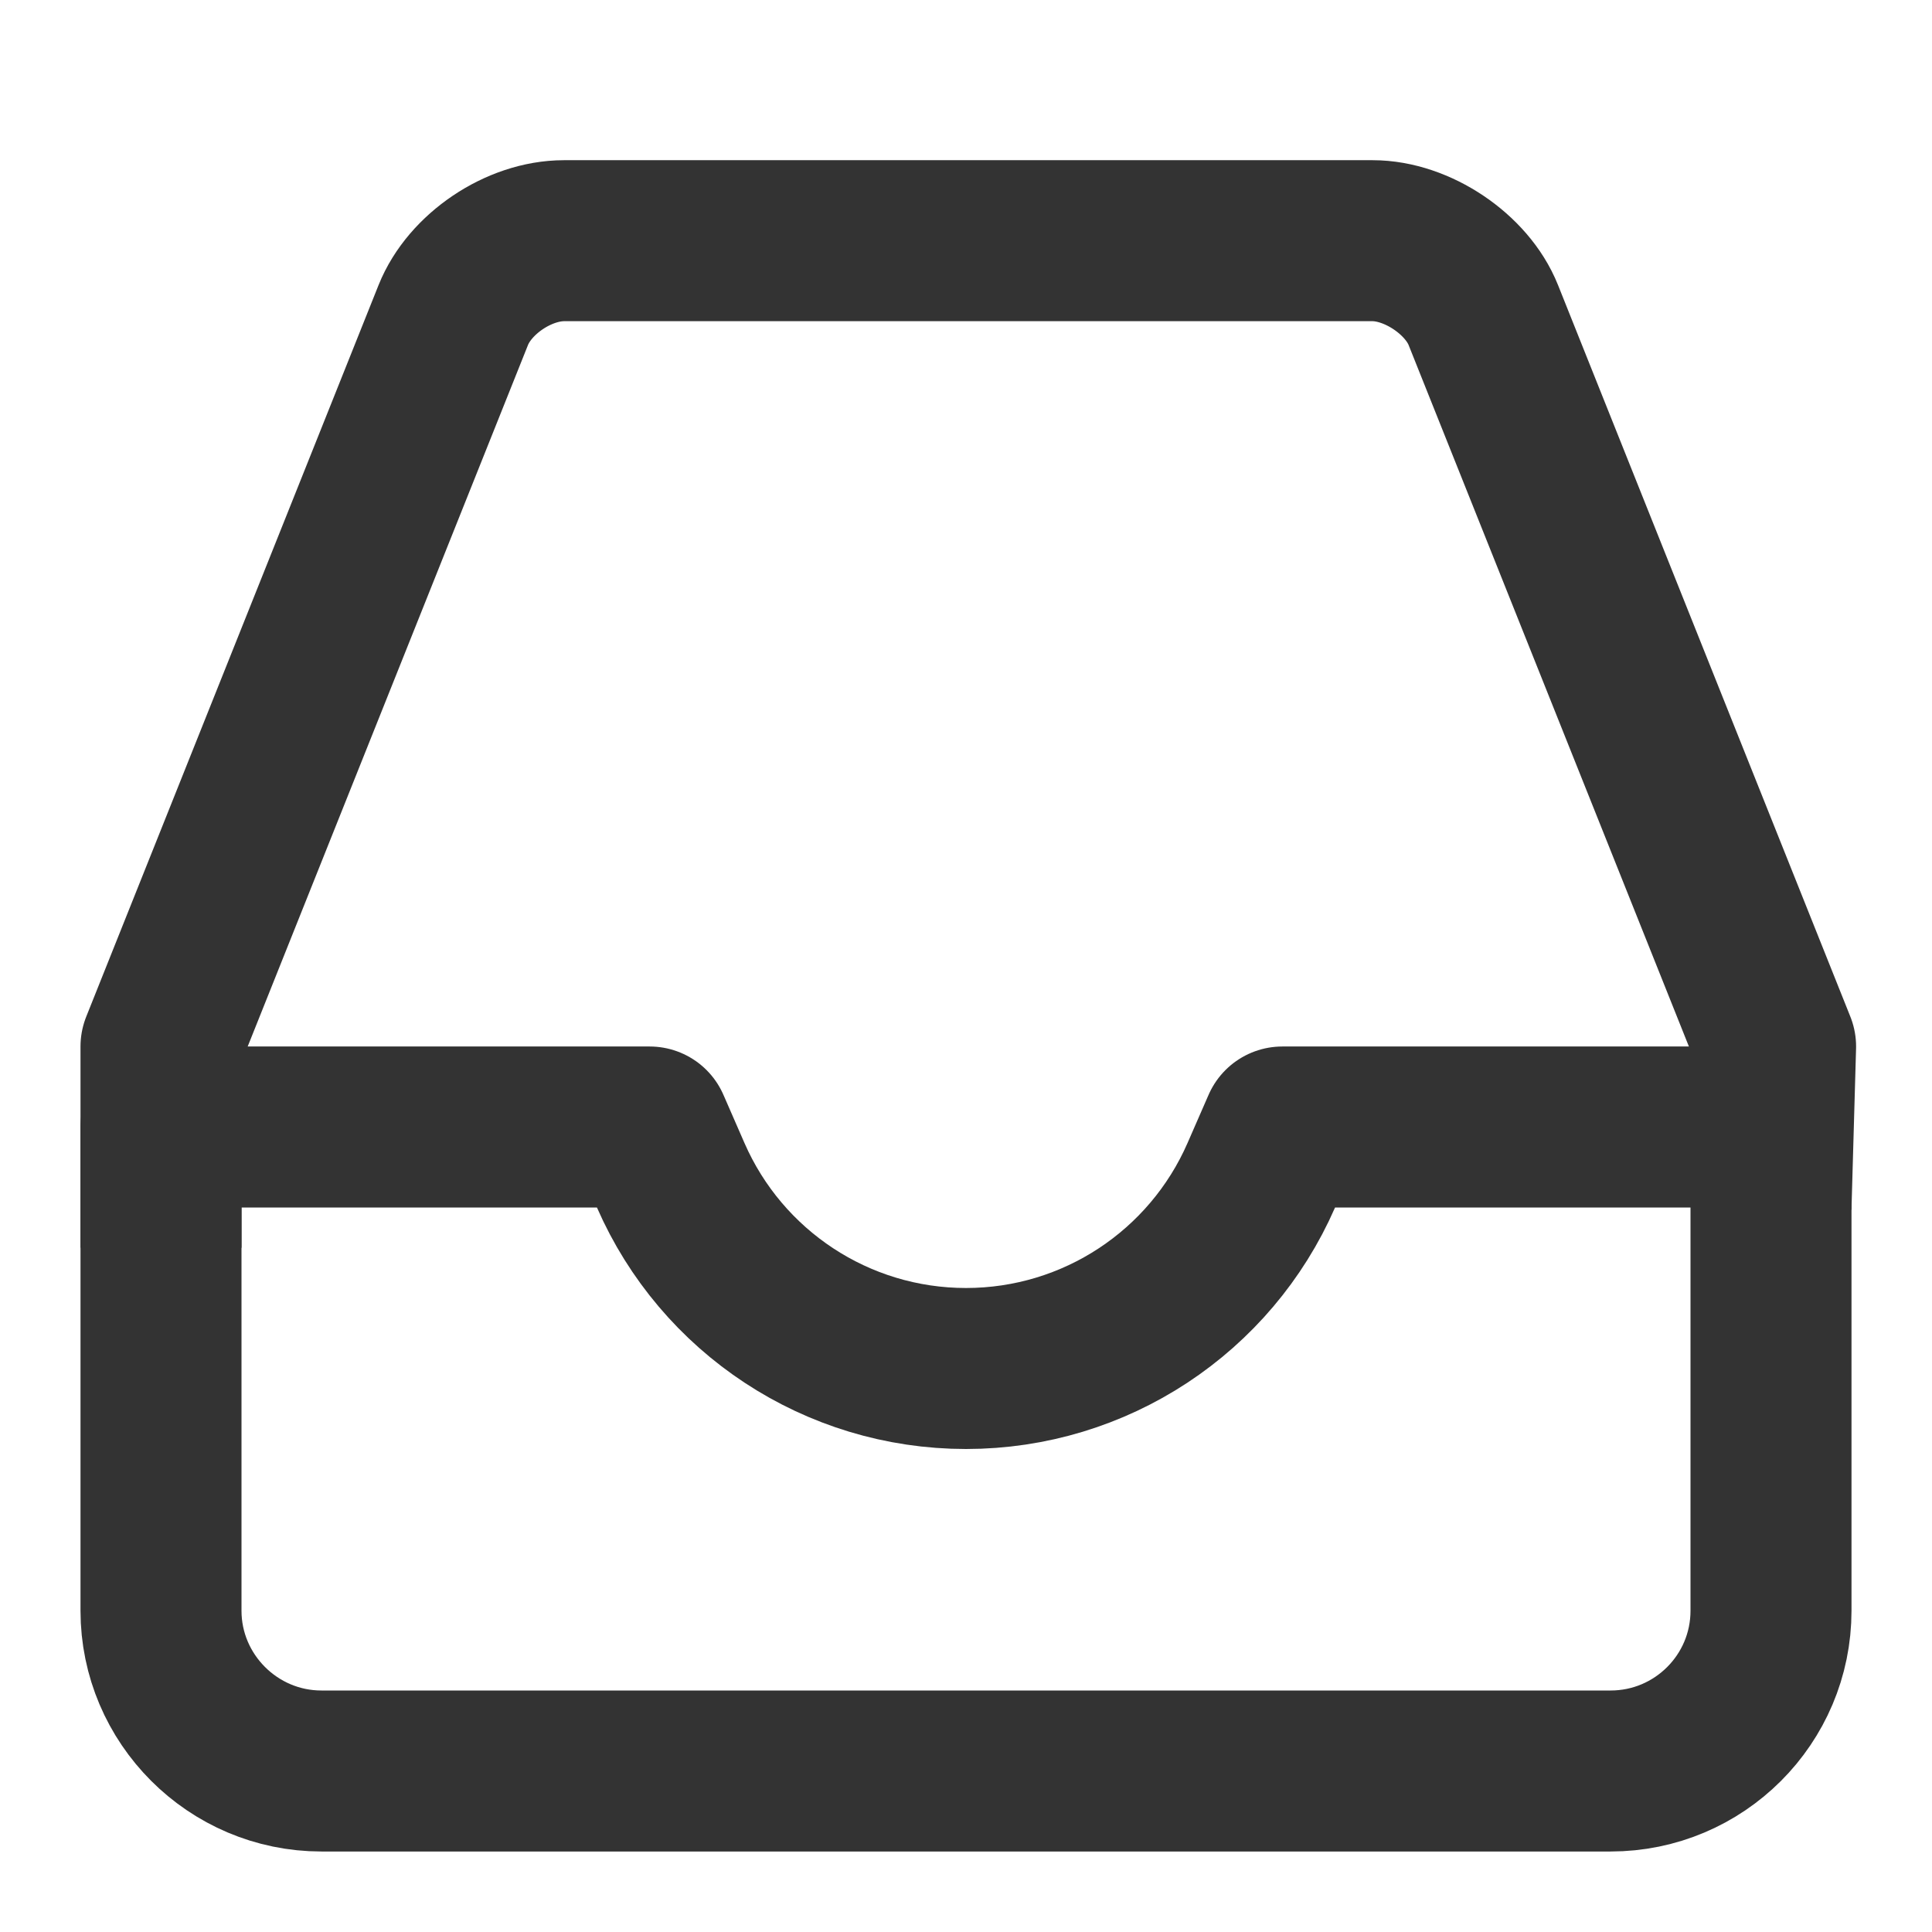 <?xml version="1.0" encoding="UTF-8"?>
<svg width="24px" height="24px" viewBox="0 0 24 24" version="1.1" xmlns="http://www.w3.org/2000/svg" xmlns:xlink="http://www.w3.org/1999/xlink">
    <!-- Generator: Sketch 43.2 (39069) - http://www.bohemiancoding.com/sketch -->
    <title>inbox</title>
    <desc>Created with Sketch.</desc>
    <defs></defs>
    <g id="Page-1" stroke="none" stroke-width="1" fill="none" fill-rule="evenodd" stroke-linejoin="round">
        <g id="Artboard-4" transform="translate(-444, -159)" stroke="#333333" stroke-width="2">
            <g id="30" transform="translate(444, 159)">
                <path d="M7.416,14 L3,14 L2,14 L2,15 L2,20.009 C2,21.103 2.894,22 3.993,22 L20.007,22 C21.107,22 22,21.109 22,20.009 L22,15 L22,14 L21,14 L16.584,14 L15.93,14 L15.668,14.6 C15.036,16.046 13.605,17 12,17 C10.395,17 8.964,16.046 8.332,14.6 L8.07,14 L7.416,14 Z" id="Front"></path>
                <path d="M2,15.5 L2,13 L5.631,3.913 C5.835,3.403 6.443,2.99 7.007,2.99 L17.05,2.99 C17.606,2.99 18.224,3.407 18.426,3.913 L22.057,13 L22,15" id="Back"></path>
            </g>
        </g>
    </g>
</svg>
